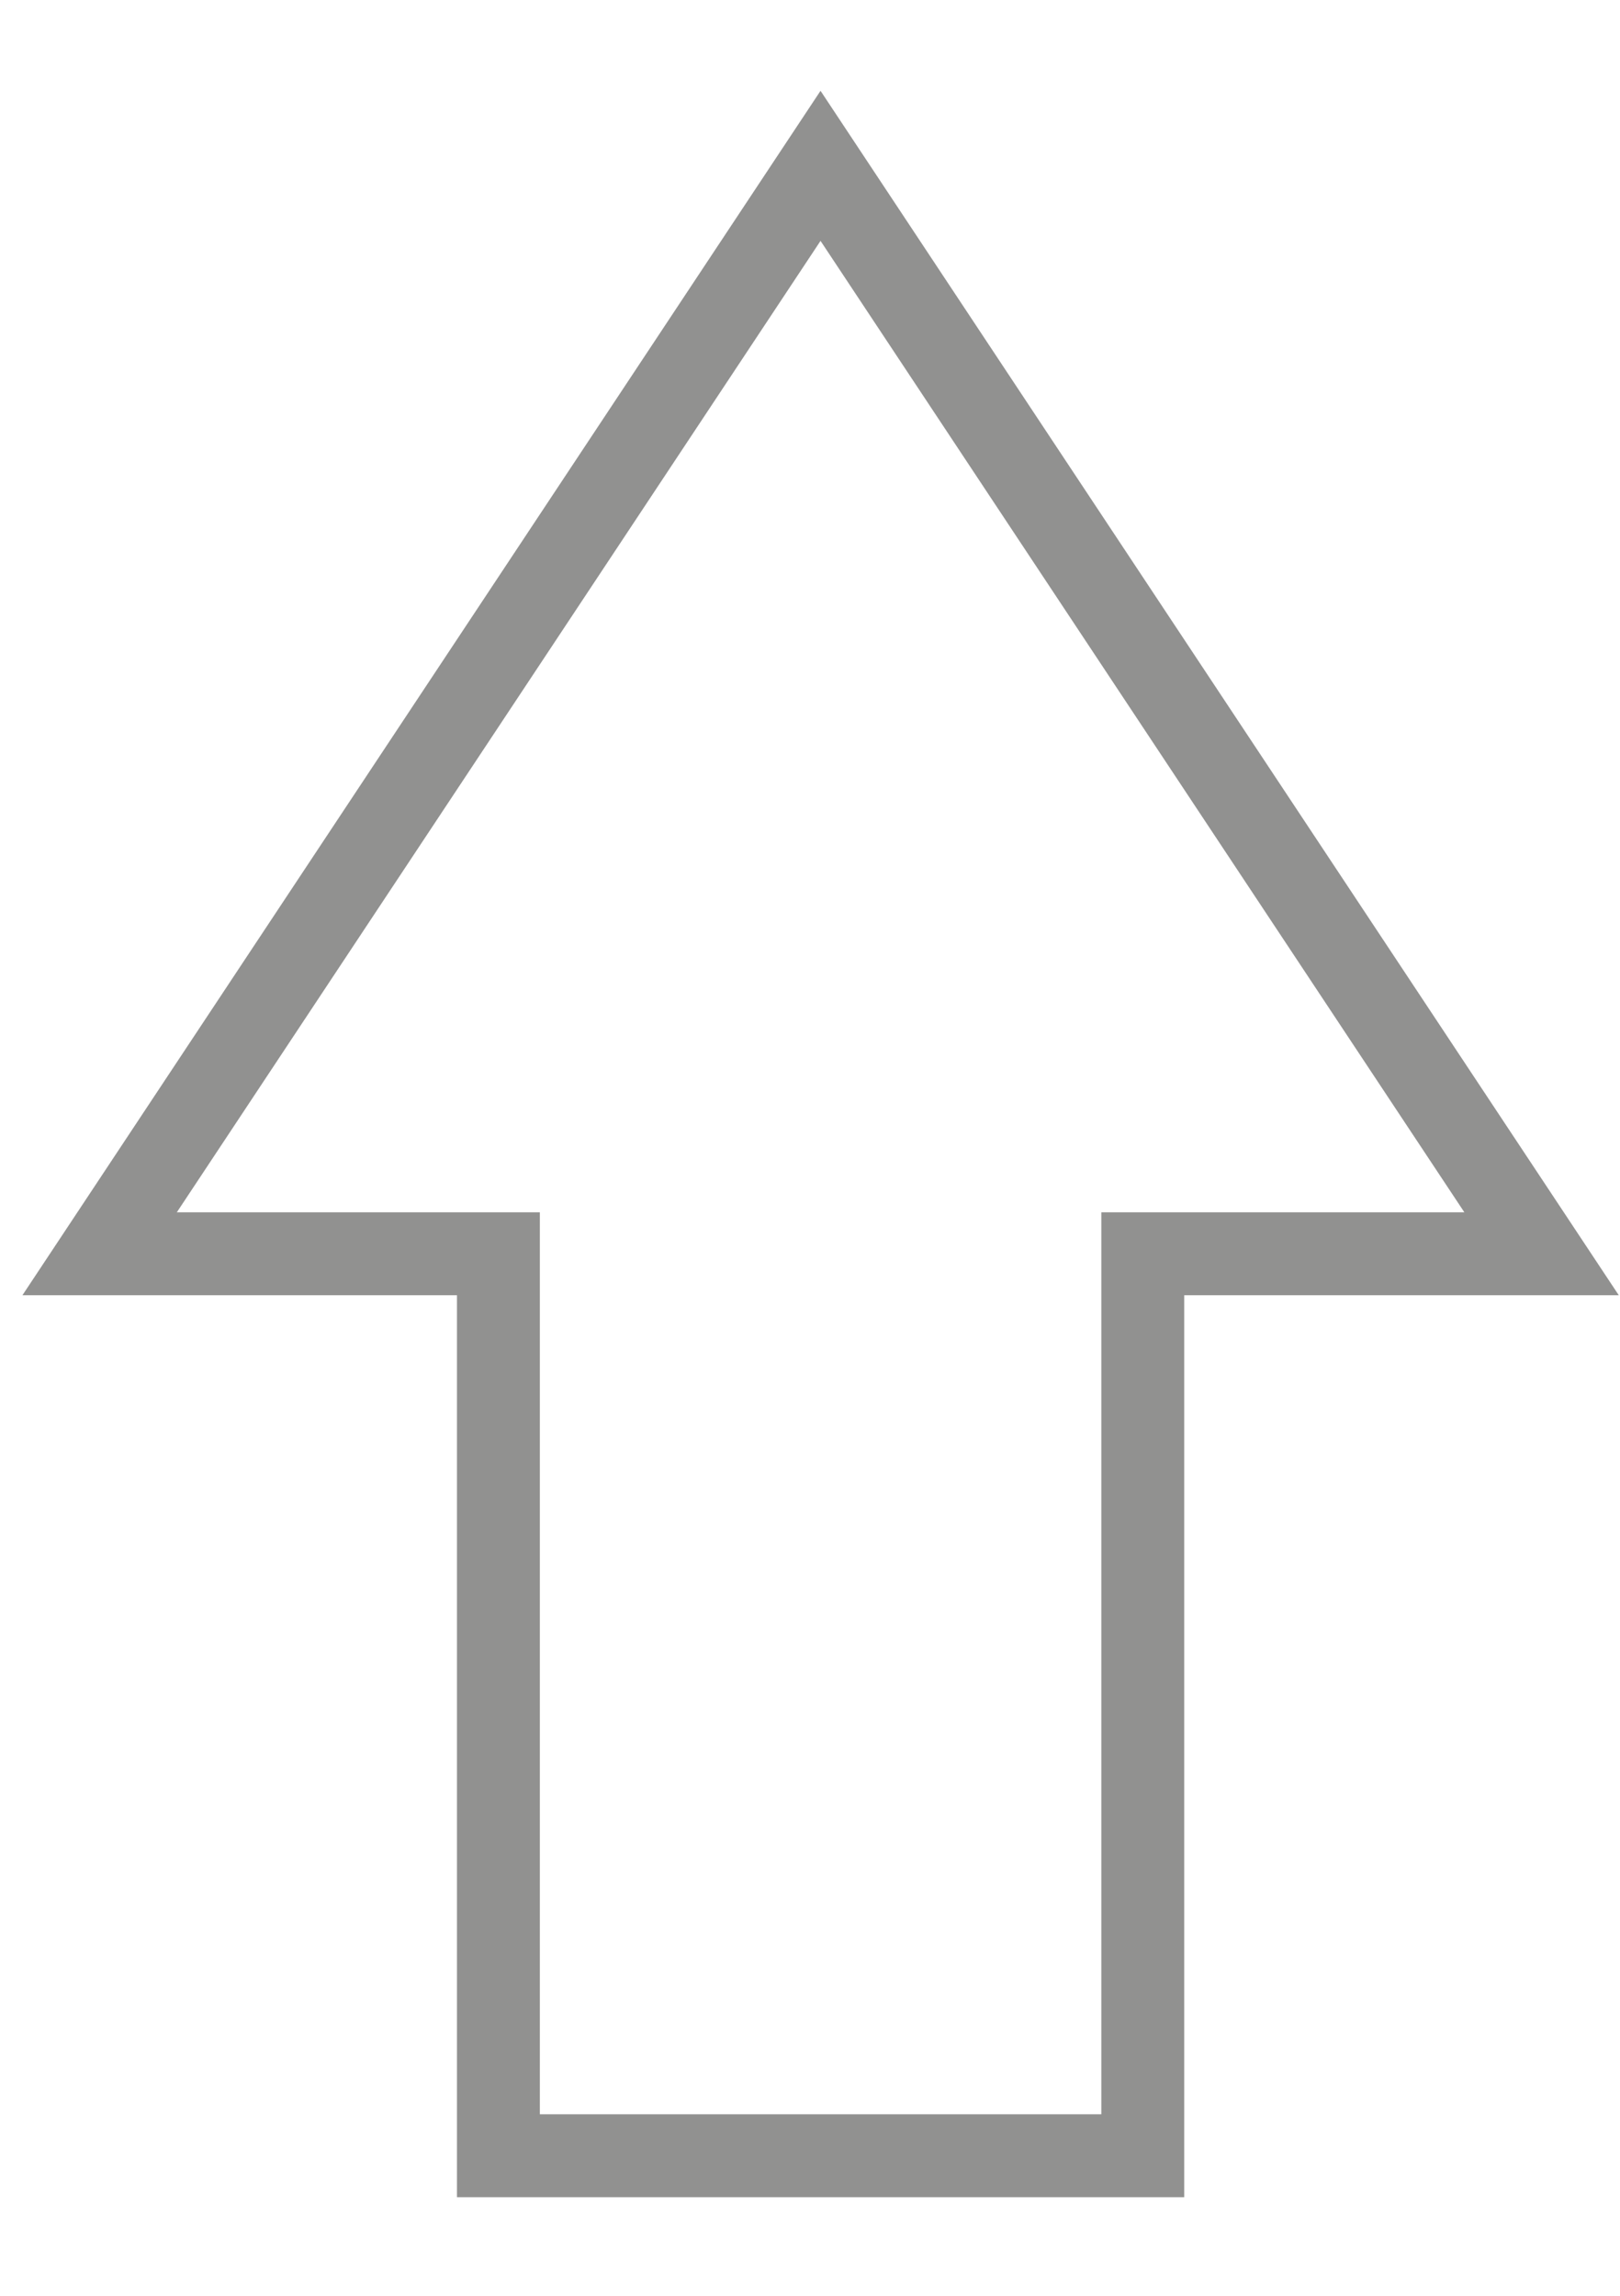 <svg width="12" height="17" viewBox="0 0 12 17" fill="none" xmlns="http://www.w3.org/2000/svg">
<path d="M3.692 15.963V9.284H0.738L6.078 1.228L11.419 9.284H8.465V15.963H3.692Z" stroke="#191917" stroke-opacity="0.48" stroke-width="0.614"/>
</svg>
